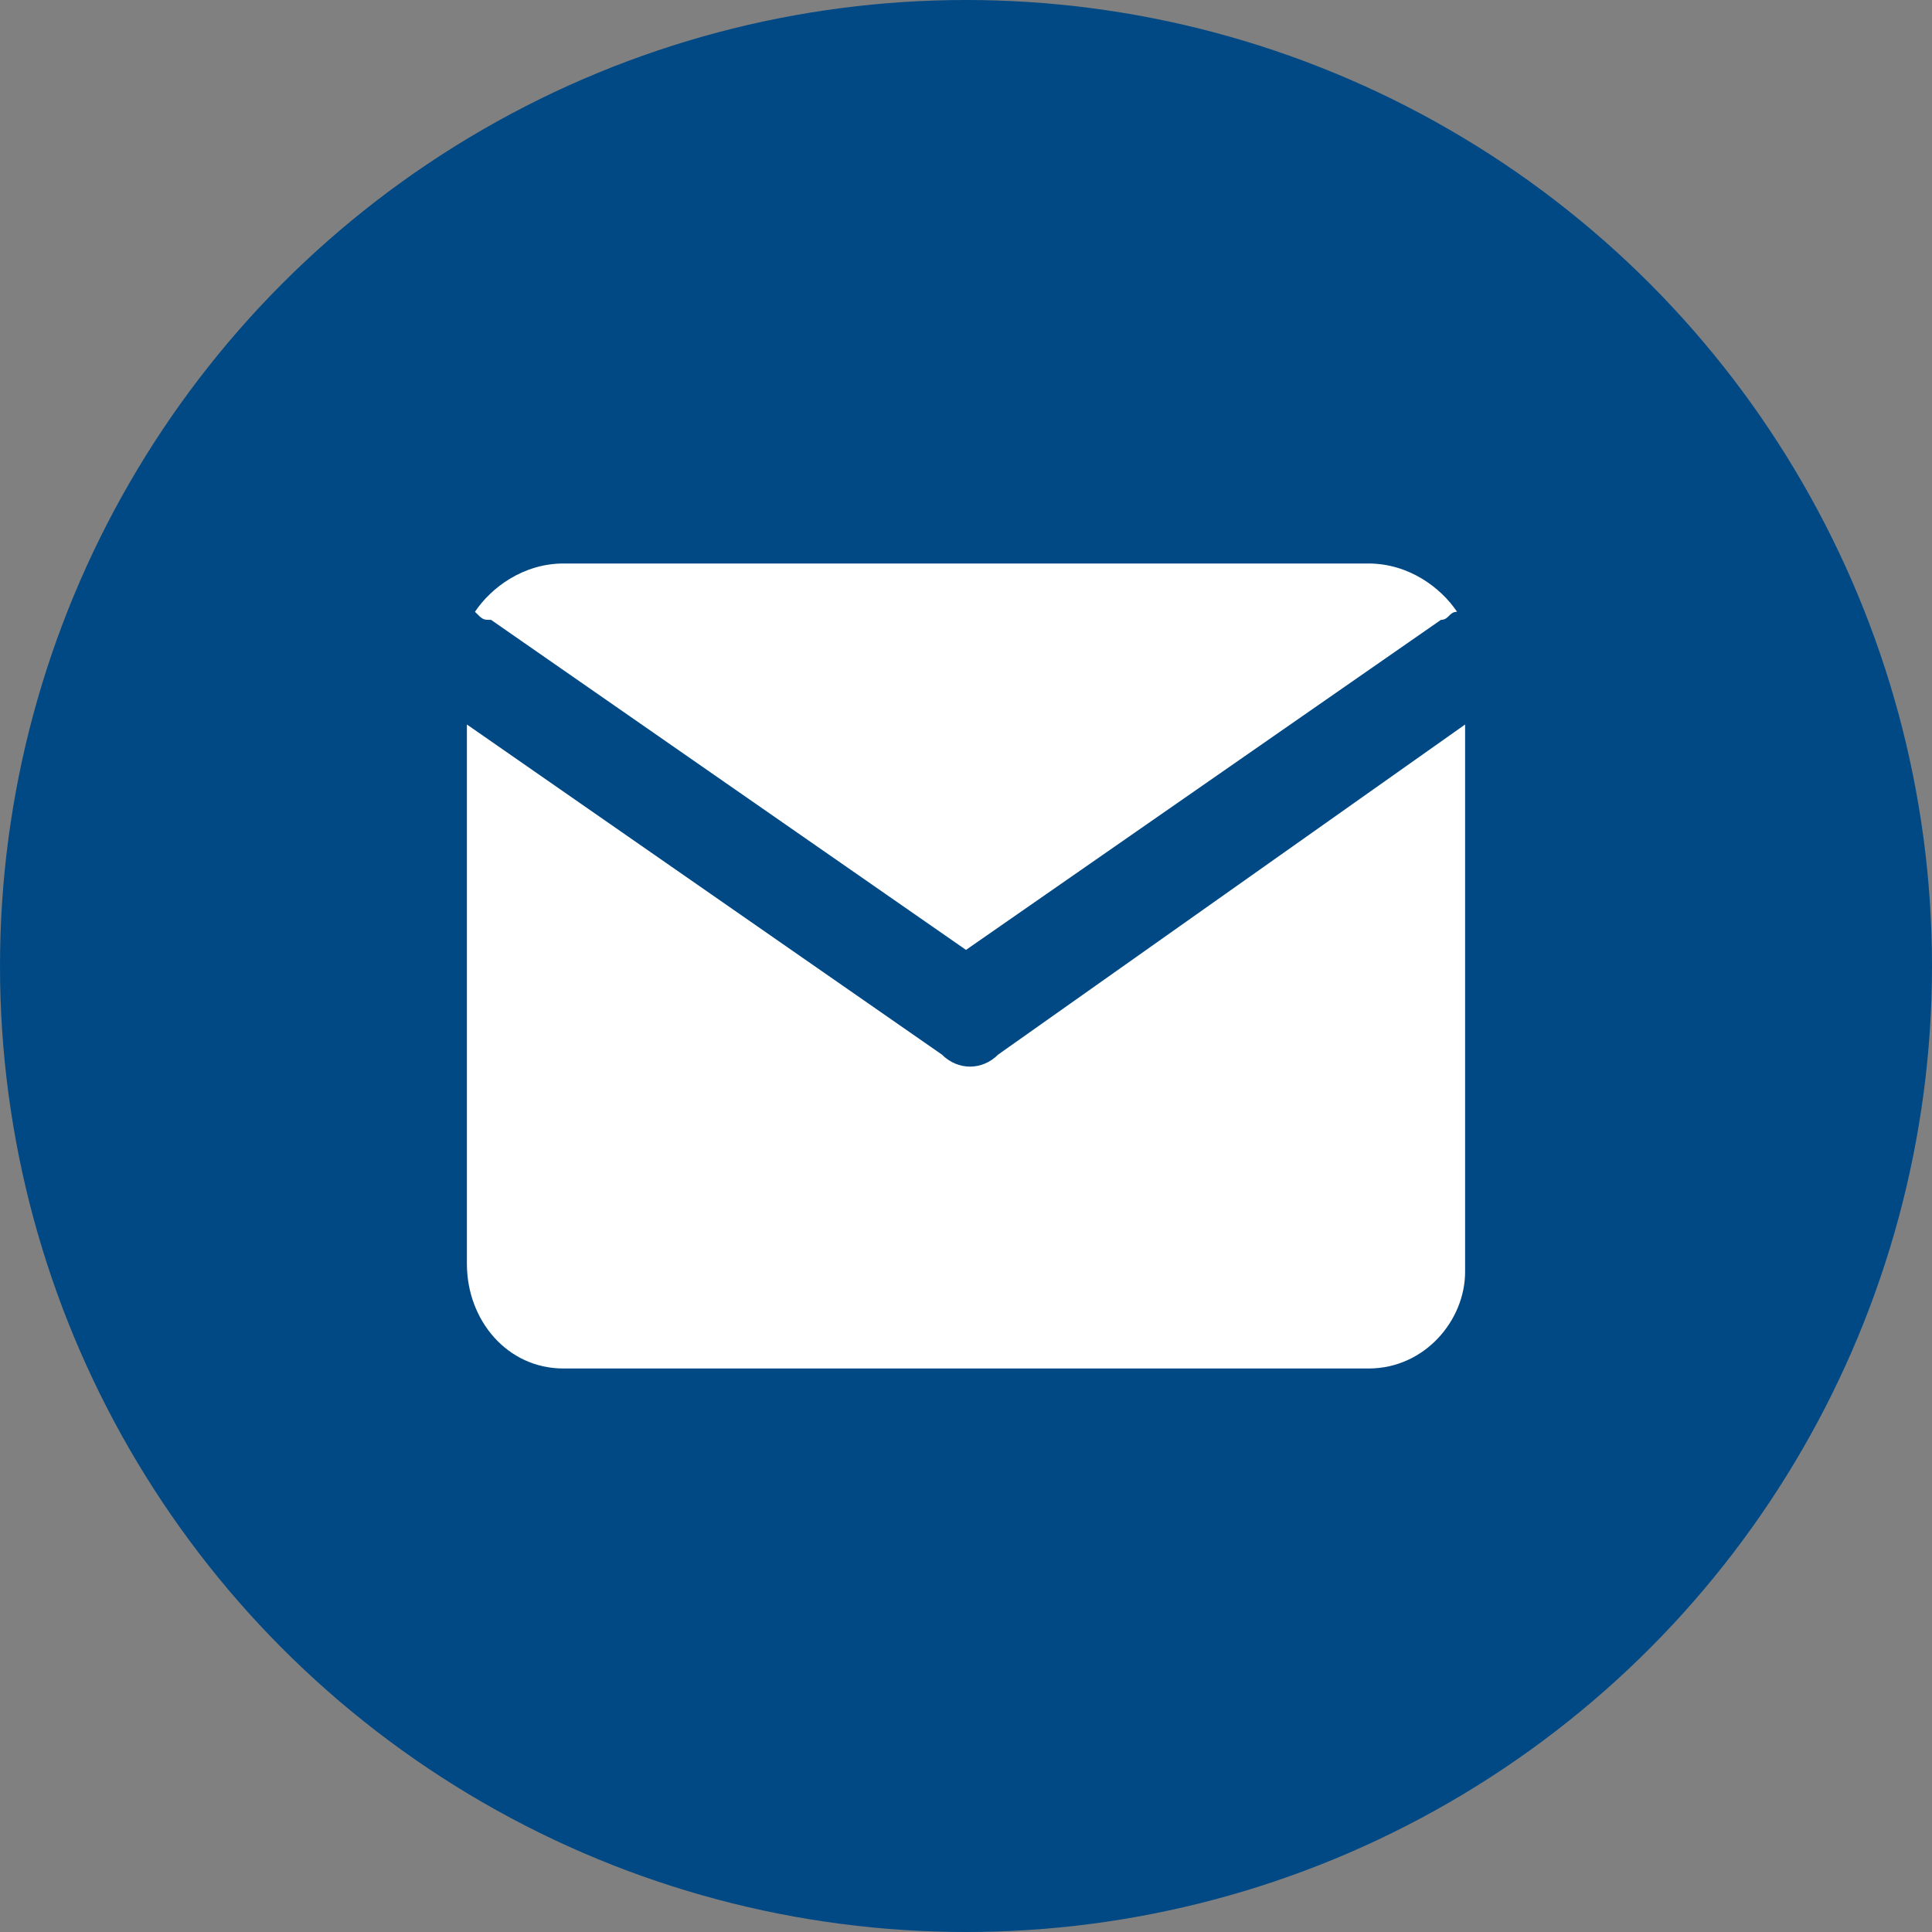 <?xml version="1.0" encoding="utf-8"?>
<!-- Generator: Adobe Illustrator 22.1.0, SVG Export Plug-In . SVG Version: 6.00 Build 0)  -->
<svg version="1.1" id="Layer_1" xmlns="http://www.w3.org/2000/svg" xmlns:xlink="http://www.w3.org/1999/xlink" x="0px" y="0px"
	 viewBox="0 0 24 24" style="enable-background:new 0 0 24 24;" xml:space="preserve">
<rect x="0" y="0" width="24" height="24" fill="#808080" stroke="none"/>
<style type="text/css">
	.st0{fill:#004985;}
	.st1{fill:#FFFFFF;}
</style>
<title>hh-mail-solid-icon</title>
<g id="Shapes_Circle">
	<g id="Mask-2-2">
		<circle id="path-1-2" class="st0" cx="12" cy="12" r="12"/>
	</g>
</g>
<g>
	<path class="st1" d="M6.1,7.7l5.9,4.1l5.9-4.1c0.1,0,0.1-0.1,0.2-0.1C17.9,7.3,17.5,7,17,7H7C6.5,7,6.1,7.3,5.9,7.6
		C6,7.7,6,7.7,6.1,7.7z"/>
	<path class="st1" d="M12.4,13.1c-0.2,0.2-0.5,0.2-0.7,0L5.8,9v6.7C5.8,16.4,6.3,17,7,17h10c0.7,0,1.2-0.6,1.2-1.2V9L12.4,13.1z"/>
</g>
</svg>
